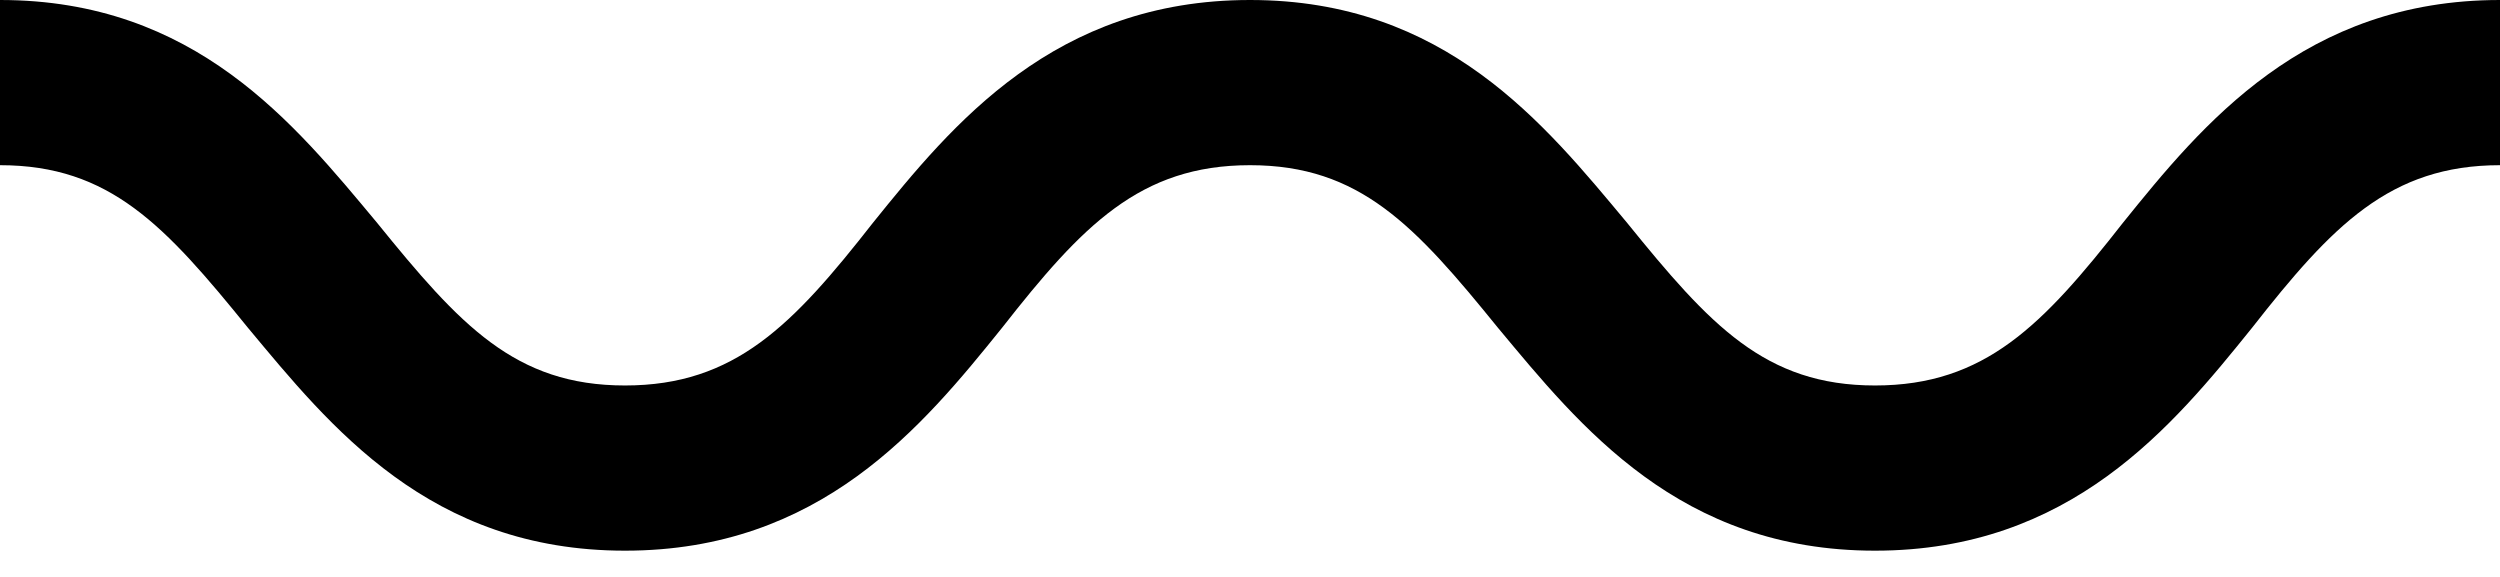 <?xml version="1.0" encoding="UTF-8" standalone="no"?>
<svg width="26px" height="6px" viewBox="0 0 26 6" version="1.1" xmlns="http://www.w3.org/2000/svg" xmlns:xlink="http://www.w3.org/1999/xlink">
    <!-- Generator: Sketch 3.7.2 (28276) - http://www.bohemiancoding.com/sketch -->
    <title>W Logo Copy 7</title>
    <desc>Created with Sketch.</desc>
    <defs></defs>
    <g id="Page-1" stroke="none" stroke-width="1" fill="none" fill-rule="evenodd">
        <path d="M19.5,5.727 C17.467,5.727 16.436,4.438 15.577,3.407 C14.718,2.348 14.145,1.718 13,1.718 C11.855,1.718 11.253,2.348 10.423,3.407 C9.593,4.438 8.533,5.727 6.5,5.727 C4.467,5.727 3.436,4.438 2.577,3.407 C1.718,2.348 1.145,1.718 0,1.718 L0,0 C2.033,0 3.064,1.289 3.923,2.319 C4.782,3.379 5.355,4.009 6.5,4.009 C7.645,4.009 8.247,3.379 9.077,2.319 C9.907,1.289 10.967,0 13,0 C15.033,0 16.064,1.289 16.923,2.319 C17.782,3.379 18.355,4.009 19.5,4.009 C20.645,4.009 21.247,3.379 22.077,2.319 C22.907,1.289 23.967,0 26,0 L26,1.718 C24.855,1.718 24.253,2.348 23.423,3.407 C22.593,4.438 21.533,5.727 19.5,5.727 L19.5,5.727 Z" id="W-Logo-Copy-7" fill="#000000"></path>
    </g>
</svg>
